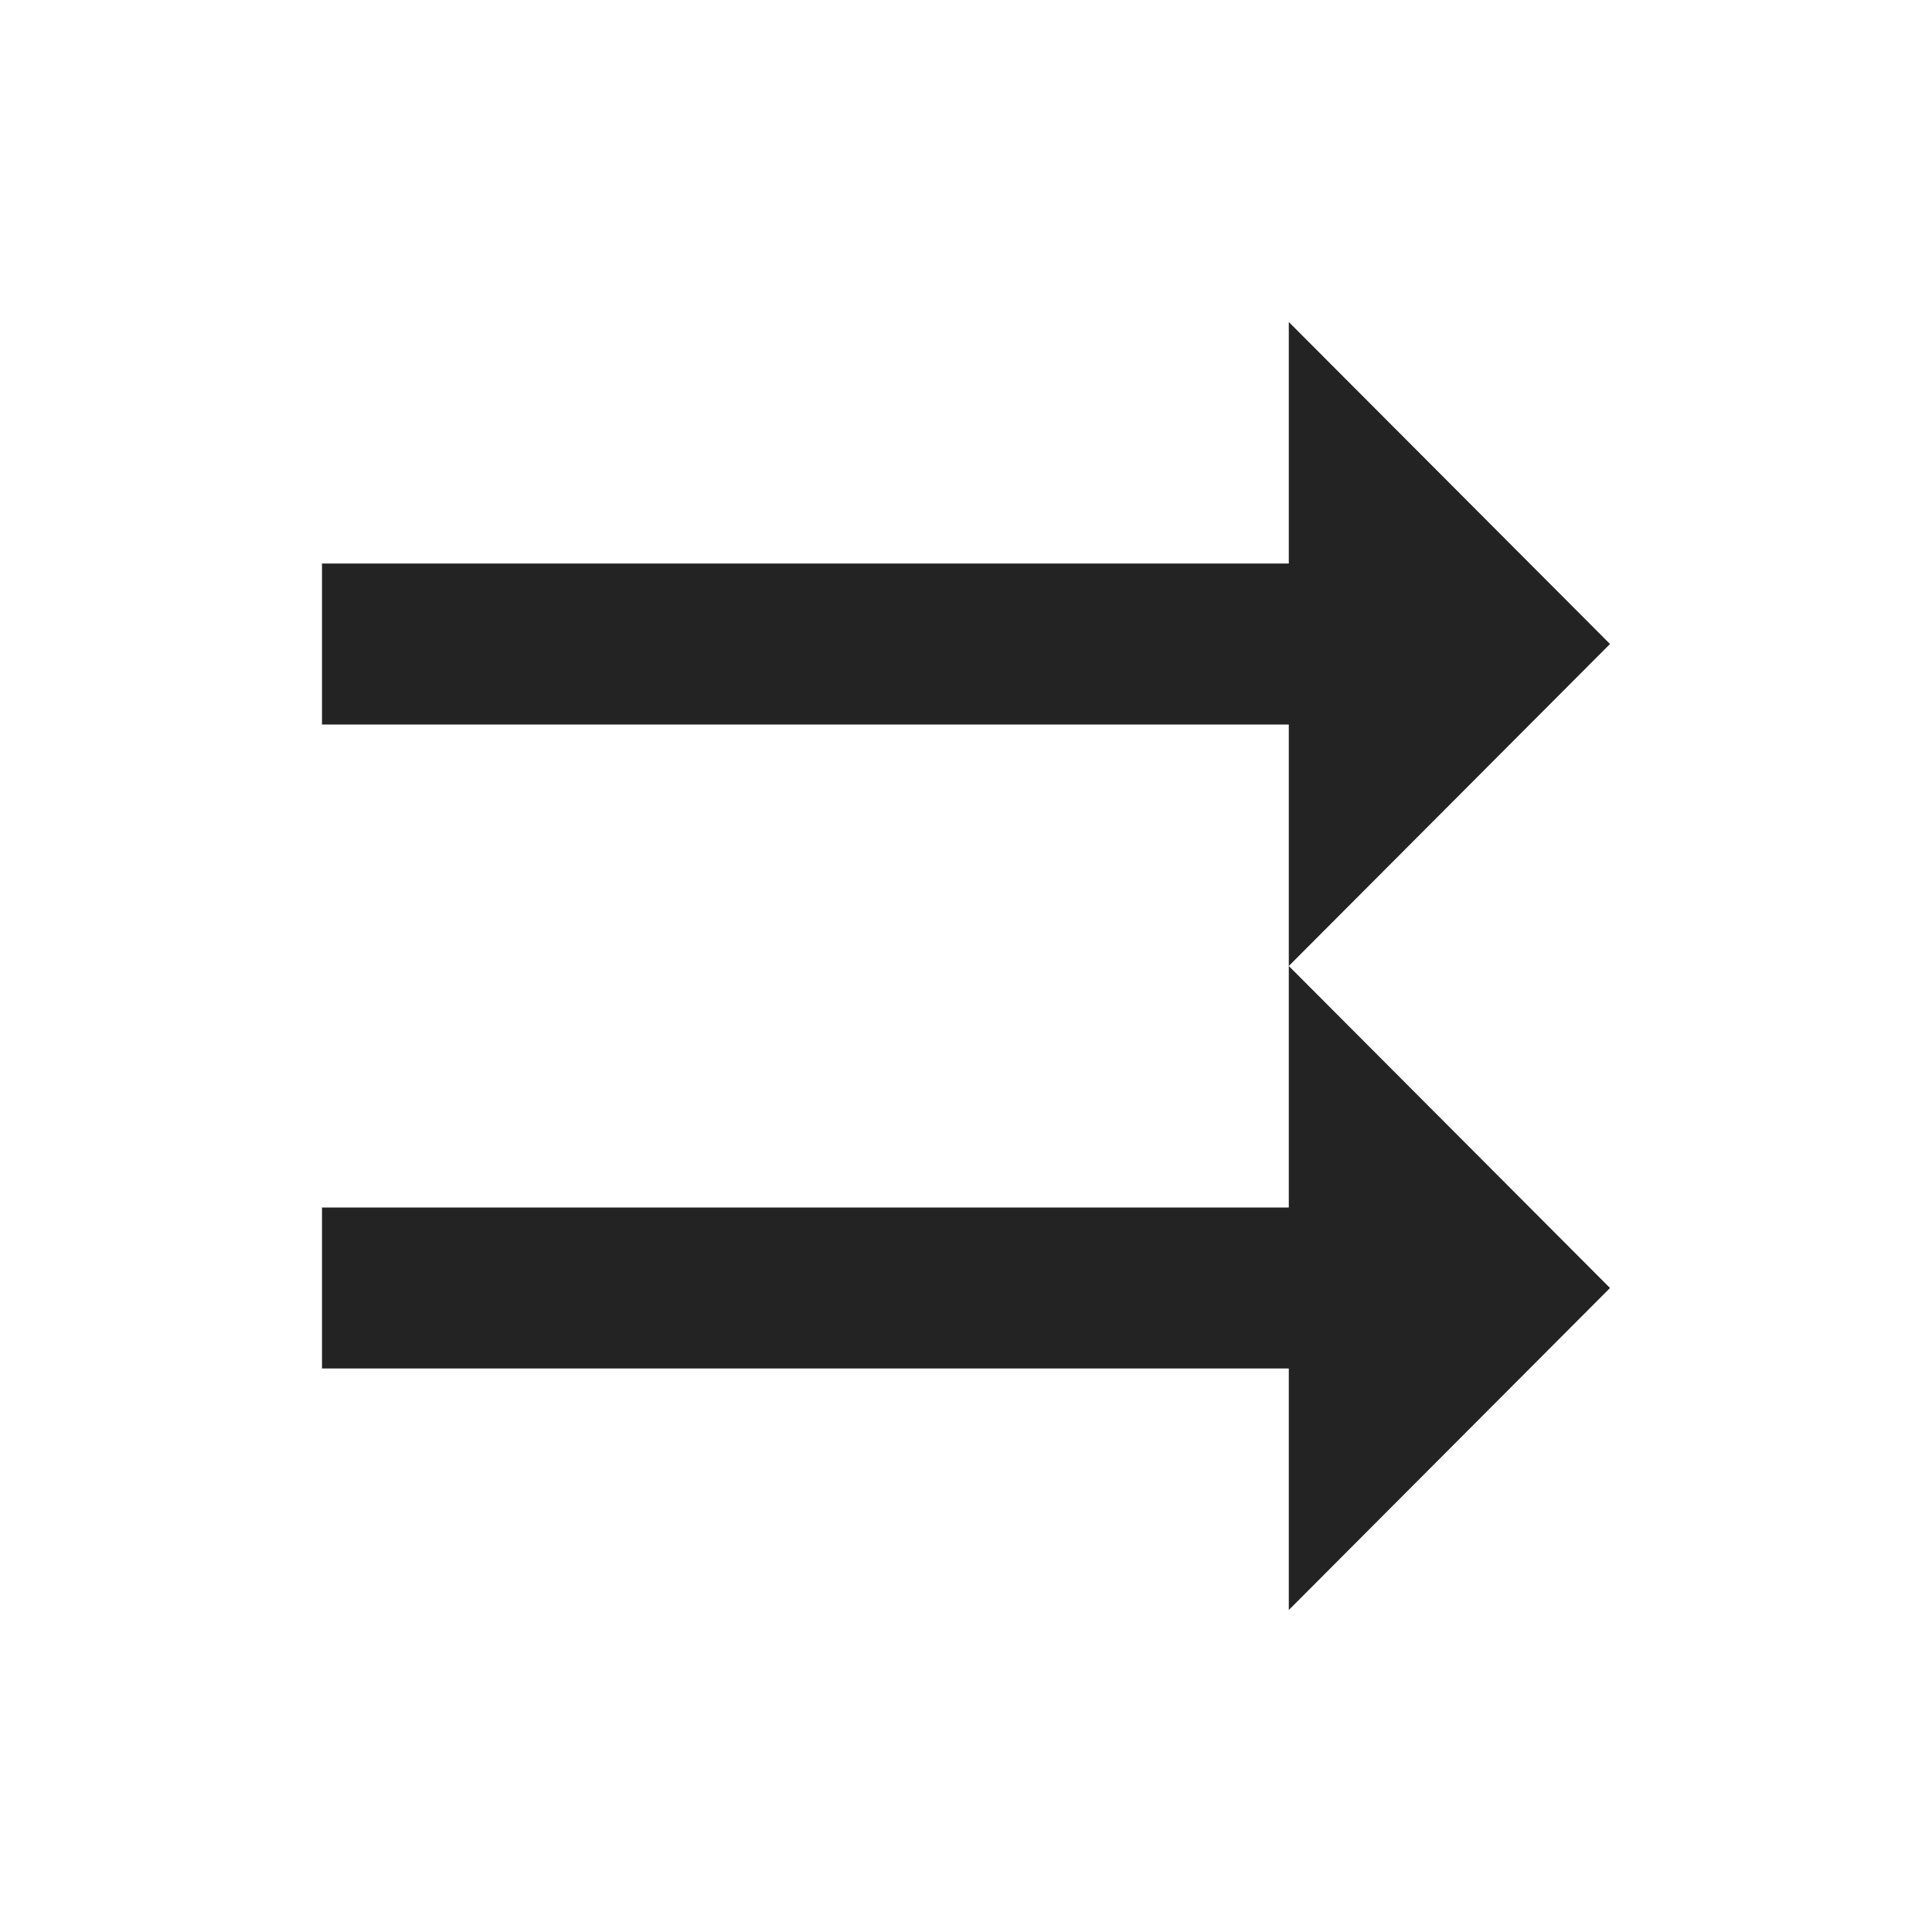 <?xml version="1.0" encoding="UTF-8"?>
<svg width="24px" height="24px" viewBox="0 0 24 24" version="1.1" xmlns="http://www.w3.org/2000/svg" xmlns:xlink="http://www.w3.org/1999/xlink">
    <title>Icon / arrow_right_double</title>
    <g id="Icon-/-arrow_right_double" stroke="none" stroke-width="1" fill="none" fill-rule="evenodd" fill-opacity="0.86">
        <path d="M16.01,12 L20,16 L16.01,20 L16.01,17 L4,17 L4,15 L16.01,15 L16.01,12 Z M16.01,4 L20,8 L16.01,12 L16.01,9 L4,9 L4,7 L16.01,7 L16.01,4 Z" id="Path-2" fill="#000000"></path>
    </g>
</svg>